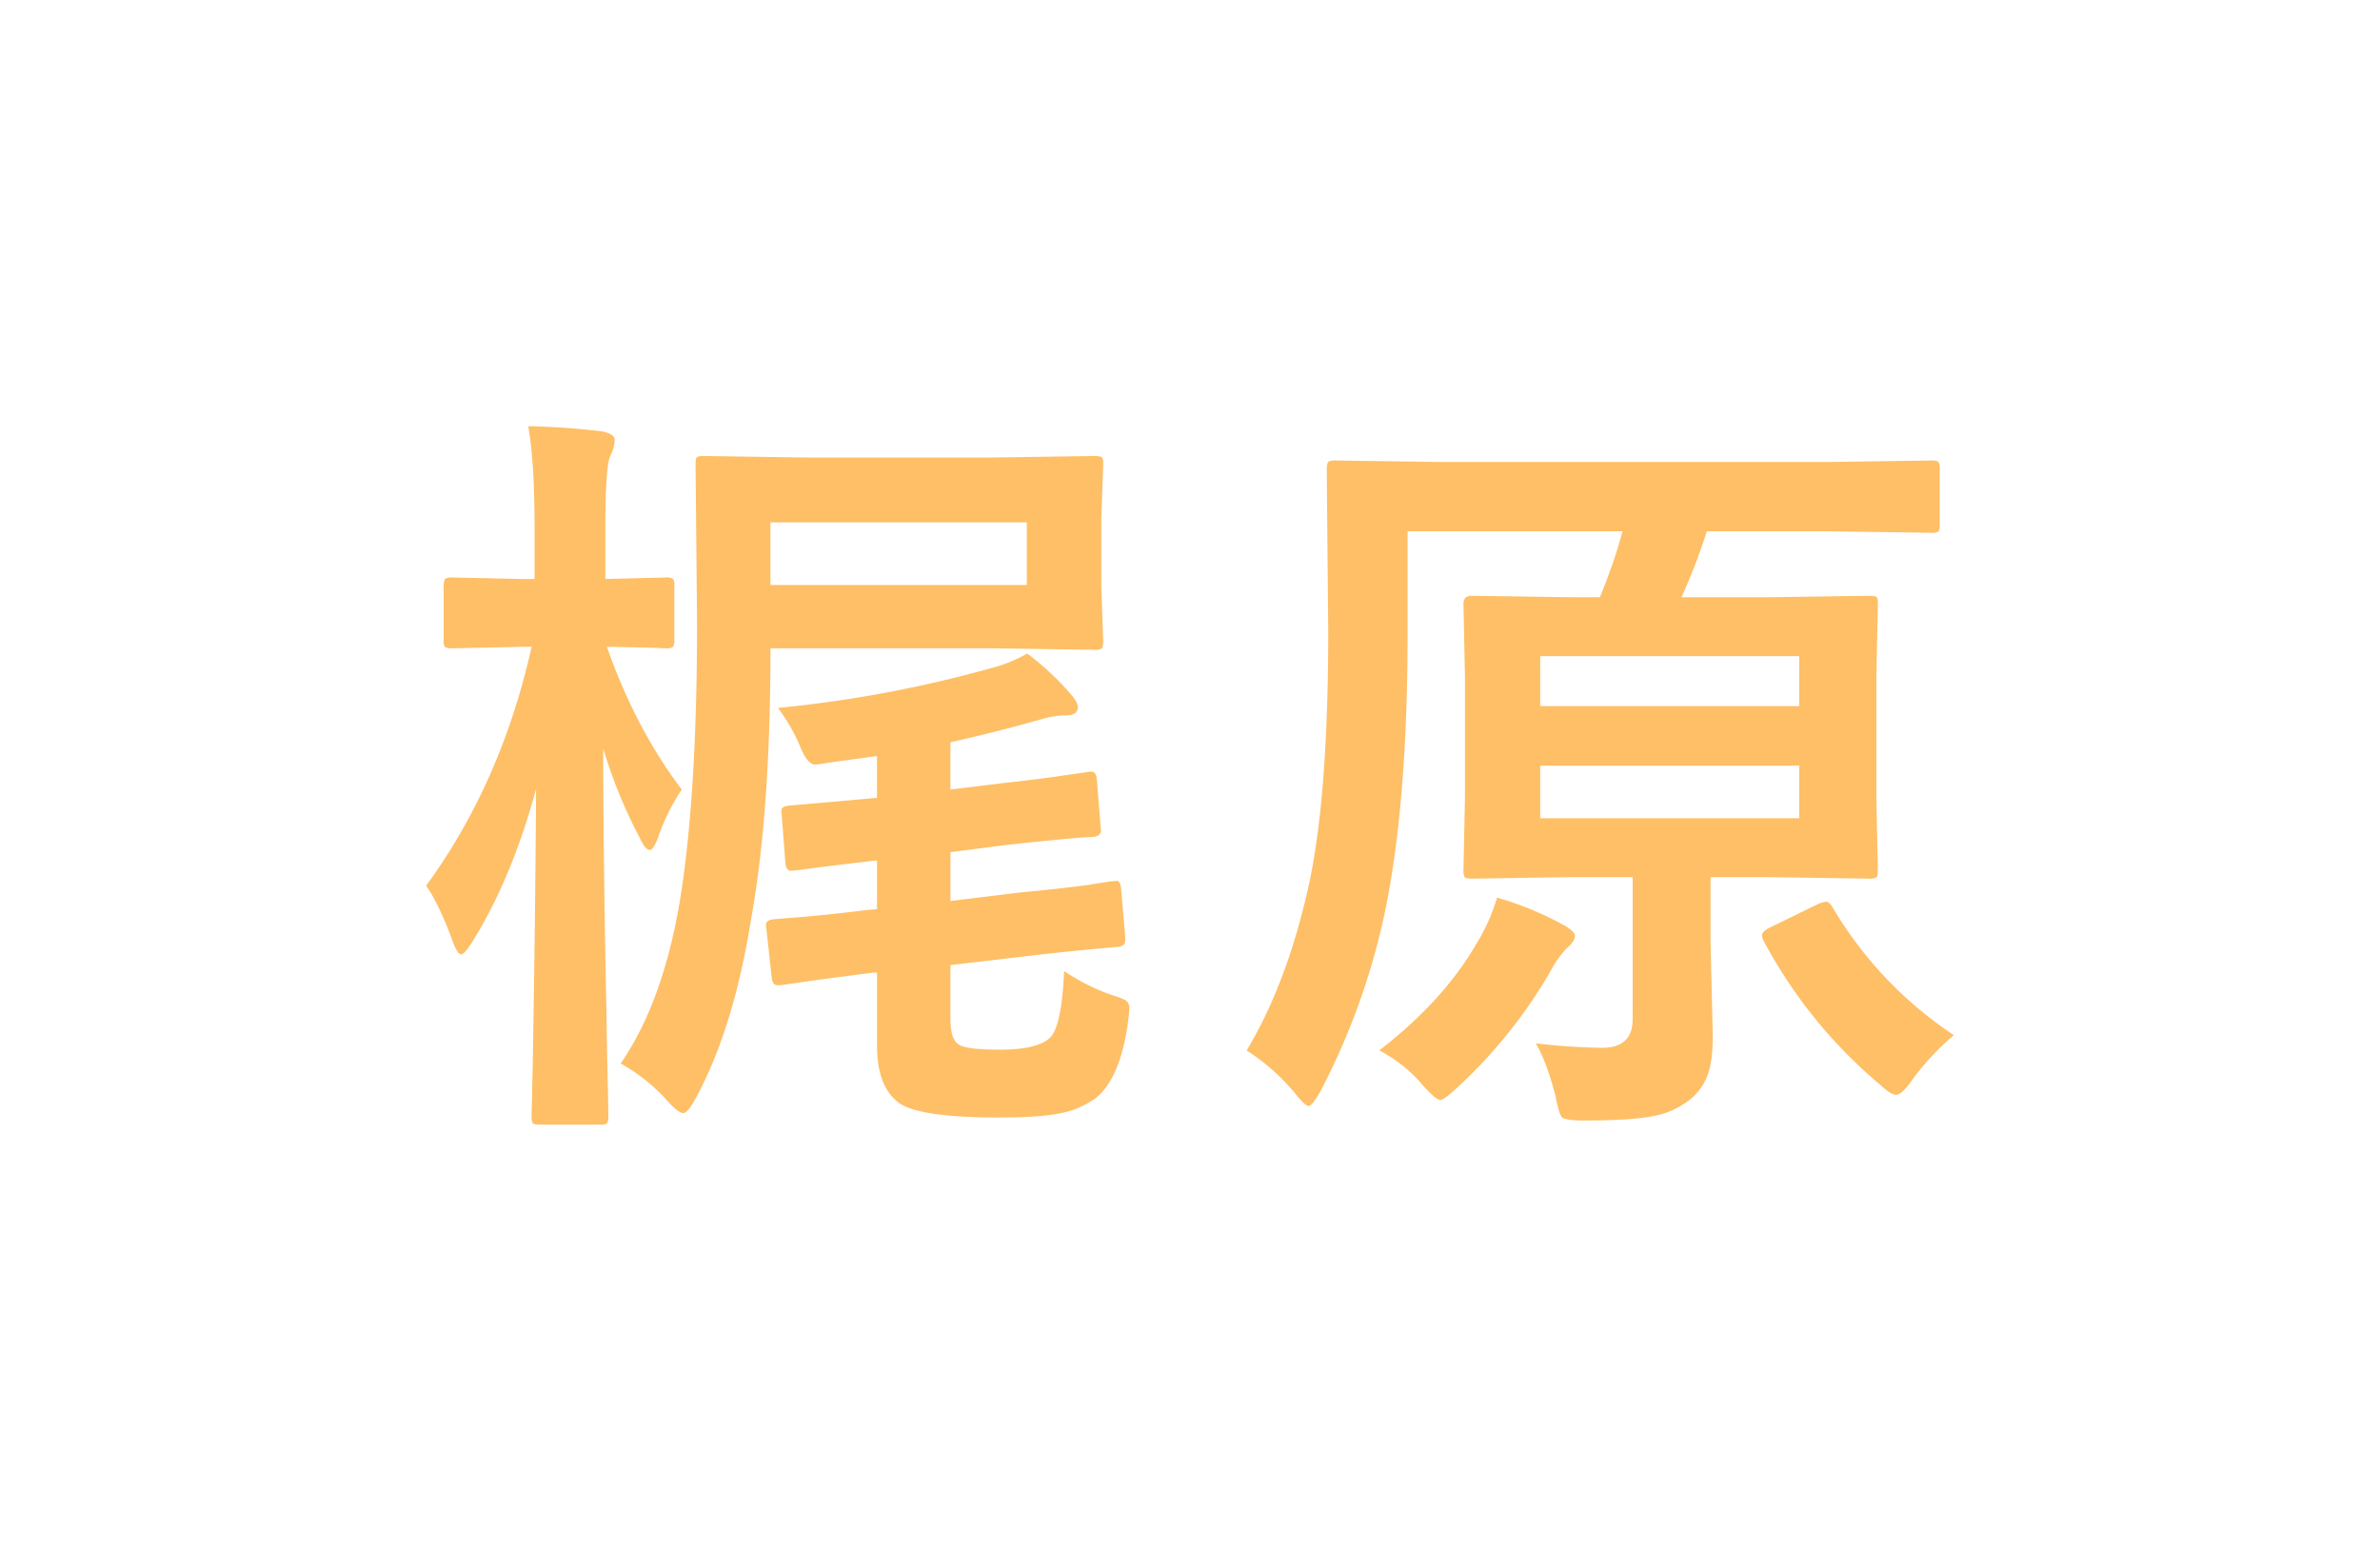 <svg xmlns="http://www.w3.org/2000/svg" xmlns:xlink="http://www.w3.org/1999/xlink" width="829.387" height="540.349" viewBox="0 0 829.387 540.349">
  <defs>
    <filter id="Caminho_105110" x="0" y="0" width="829.387" height="540.349" filterUnits="userSpaceOnUse">
      <feOffset input="SourceAlpha"/>
      <feGaussianBlur stdDeviation="49.5" result="blur"/>
      <feFlood flood-color="#febf66"/>
      <feComposite operator="in" in2="blur"/>
      <feComposite in="SourceGraphic"/>
    </filter>
  </defs>
  <g transform="matrix(1, 0, 0, 1, 0, 0)" filter="url(#Caminho_105110)">
    <path id="Caminho_105110-2" data-name="Caminho 105110" d="M114.847,184.932q-6.1,38.177-19.348,62.46-2.727,5.064-4.285,5.064-1.688,0-5.324-4.026A63.1,63.1,0,0,0,69.4,235.186q15.583-22.595,21.3-60.9,5.324-35.84,5.324-92.717L95.5,26.378q0-2.078.519-2.467a4.472,4.472,0,0,1,2.337-.39l35.191.519h65.967l34.8-.519q2.337,0,2.857.519a4.472,4.472,0,0,1,.39,2.337l-.649,18.959V68.971l.649,19.089q0,2.208-.649,2.6a5.238,5.238,0,0,1-2.6.39l-34.8-.519H121.6v.519Q121.6,147.4,114.847,184.932ZM210.94,68.451V46.636H121.6V68.451Zm21.166,65.187a10.735,10.735,0,0,1,1.428-.13q1.558,0,1.818,2.727l1.3,16.492a10.54,10.54,0,0,1,.13,1.3q0,1.948-2.727,2.208-.26,0-4.545.26-10.648.909-26.1,2.6l-19.089,2.467v17.011l24.413-2.987q14.024-1.3,24.413-2.727.26-.13,5.714-.909a15.625,15.625,0,0,1,2.337-.26,7.968,7.968,0,0,1,1.039-.13q1.3,0,1.558,2.727l1.428,16.751q0,.779,0,1.3,0,1.948-2.467,2.208-17.92,1.558-32.983,3.376L184.32,200.9v18.829q0,7.012,2.857,8.83,2.467,1.818,14.414,1.818,13.635,0,17.79-4.545,3.766-4.545,4.545-22.855a71.956,71.956,0,0,0,16.492,8.311q4.285,1.3,5.194,2.078a3.372,3.372,0,0,1,1.039,2.857q0,.909-.39,4.026-2.6,19.868-11.168,26.88a30.777,30.777,0,0,1-13.5,5.584q-7.012,1.3-20.517,1.3-26.62,0-34.282-4.8-8.051-5.584-8.051-20.128V203.5H157.7q-13.5,1.688-24.413,3.246-7.272,1.039-8.051,1.169h-1.3q-1.688,0-1.948-3.117l-1.818-16.622a10.542,10.542,0,0,1-.13-1.3q0-1.688,2.727-1.948.13,0,4.675-.39,11.427-.779,28.049-2.857l3.246-.26V164.414q-12.336,1.428-21.556,2.6-6.623.909-7.142.909a10.541,10.541,0,0,1-1.3.13q-1.688,0-1.948-2.857l-1.3-17.011a7.967,7.967,0,0,1-.13-1.039q0-1.558,2.727-1.818,27.14-2.337,30.646-2.727V128.055l-17.011,2.337a42.588,42.588,0,0,1-4.545.649q-2.727,0-5.324-6.493A61.422,61.422,0,0,0,124.2,111.3,429.8,429.8,0,0,0,198.6,97.409a50.747,50.747,0,0,0,12.466-5.064,95.205,95.205,0,0,1,15.842,14.933q1.818,2.337,1.818,3.766,0,2.857-4.285,2.857a30.826,30.826,0,0,0-8.7,1.428q-17.141,4.8-31.425,7.921v16.492l18.05-2.208q12.986-1.428,22.465-2.857Q231.977,133.639,232.107,133.639ZM17.586,192.983q-2.6,4.155-3.766,4.155-1.3,0-2.857-4.285-4.8-13.115-9.35-19.608,26.231-35.97,36.749-83.237H34.856l-23.893.519q-2.337,0-2.857-.519a4.472,4.472,0,0,1-.39-2.337v-18.7q0-2.208.649-2.727a5.238,5.238,0,0,1,2.6-.39l23.893.519H39.4V48.843q0-23.5-2.208-35.71a256.856,256.856,0,0,1,25.841,1.818q4.285.909,4.285,2.987a13.367,13.367,0,0,1-1.558,5.584q-1.688,3.766-1.688,24.932v17.92l21.037-.519a4.109,4.109,0,0,1,2.6.519,5.238,5.238,0,0,1,.39,2.6v18.7q0,2.078-.649,2.467a4.057,4.057,0,0,1-2.337.39q-.39,0-2.727-.13-7.921-.26-17.79-.39,10,28.438,26.1,49.735a71.448,71.448,0,0,0-8.181,16.492q-1.688,4.545-2.987,4.545-1.558,0-3.506-4.285a170.952,170.952,0,0,1-12.726-31.165q.13,44.54,1.169,92.847.13,10.908.519,27.01.13,7.4.13,8.311,0,2.208-.519,2.6a4.472,4.472,0,0,1-2.337.39H41.219q-2.078,0-2.467-.519a4.847,4.847,0,0,1-.39-2.467q0-.39.39-17.79.909-51.423,1.169-96.223Q31.48,170.777,17.586,192.983ZM343.632,49.752V84.943q0,59.6-7.921,97.521a243.072,243.072,0,0,1-22.335,62.2q-2.987,5.324-4.285,5.324-1.169,0-4.8-4.545a73.186,73.186,0,0,0-16.751-14.8q14.284-23.764,21.816-58.305,6.623-31.165,6.623-87.652l-.519-56.357q0-2.337.649-2.857a5.238,5.238,0,0,1,2.6-.39l35.58.519H490.758l35.321-.519q2.208,0,2.6.649a5.238,5.238,0,0,1,.39,2.6V47.415q0,2.078-.519,2.467a4.847,4.847,0,0,1-2.467.39l-35.58-.519H447.906a210.64,210.64,0,0,1-8.83,22.984H469.2l35.061-.519q2.337,0,2.857.519a3.716,3.716,0,0,1,.39,2.208l-.519,25.711V142.6l.519,25.192q0,2.078-.519,2.532a4.936,4.936,0,0,1-2.727.454l-35.061-.519h-20v22.075l.779,33.243q0,9.609-2.208,14.674a19.733,19.733,0,0,1-6.623,8.181,28.9,28.9,0,0,1-12.466,5.194q-7.661,1.428-23.634,1.428-6.493,0-7.661-1.169-1.039-1.169-2.208-7.4-3.246-12.336-6.882-18.31a225.826,225.826,0,0,0,23.114,1.558q10.648,0,10.648-10V170.258H401.028l-34.931.519q-2.208,0-2.6-.519a4.847,4.847,0,0,1-.39-2.467l.519-25.192V100.655l-.519-25.711q0-2.727,2.987-2.727l34.931.519h9.609a193.412,193.412,0,0,0,7.921-22.984ZM480.11,149.741v-18.31H389.86v18.31ZM389.86,93.254v17.4h90.25v-17.4Zm-56.1,137.387q22.335-17.271,33.762-37.009A65.532,65.532,0,0,0,374.8,177.4a113.3,113.3,0,0,1,22.855,9.35q4.285,2.337,4.285,4.026,0,1.818-2.857,4.285a33.243,33.243,0,0,0-5.454,7.661,172.682,172.682,0,0,1-32.724,40.9q-4.675,4.285-5.844,4.285-1.428,0-5.843-4.8A50.079,50.079,0,0,0,333.763,230.641ZM534,225.317a90.465,90.465,0,0,0-14.8,15.972q-3.376,4.8-5.324,4.8-1.818,0-5.584-3.506a168.831,168.831,0,0,1-40.515-49.994,5.03,5.03,0,0,1-.649-2.078q0-1.428,3.376-2.987l16.232-7.921a8.931,8.931,0,0,1,2.727-.779q1.169,0,2.337,2.078A136.784,136.784,0,0,0,534,225.317Z" transform="translate(146.89 135.37)" fill="#febf66"/>
  </g>
</svg>
